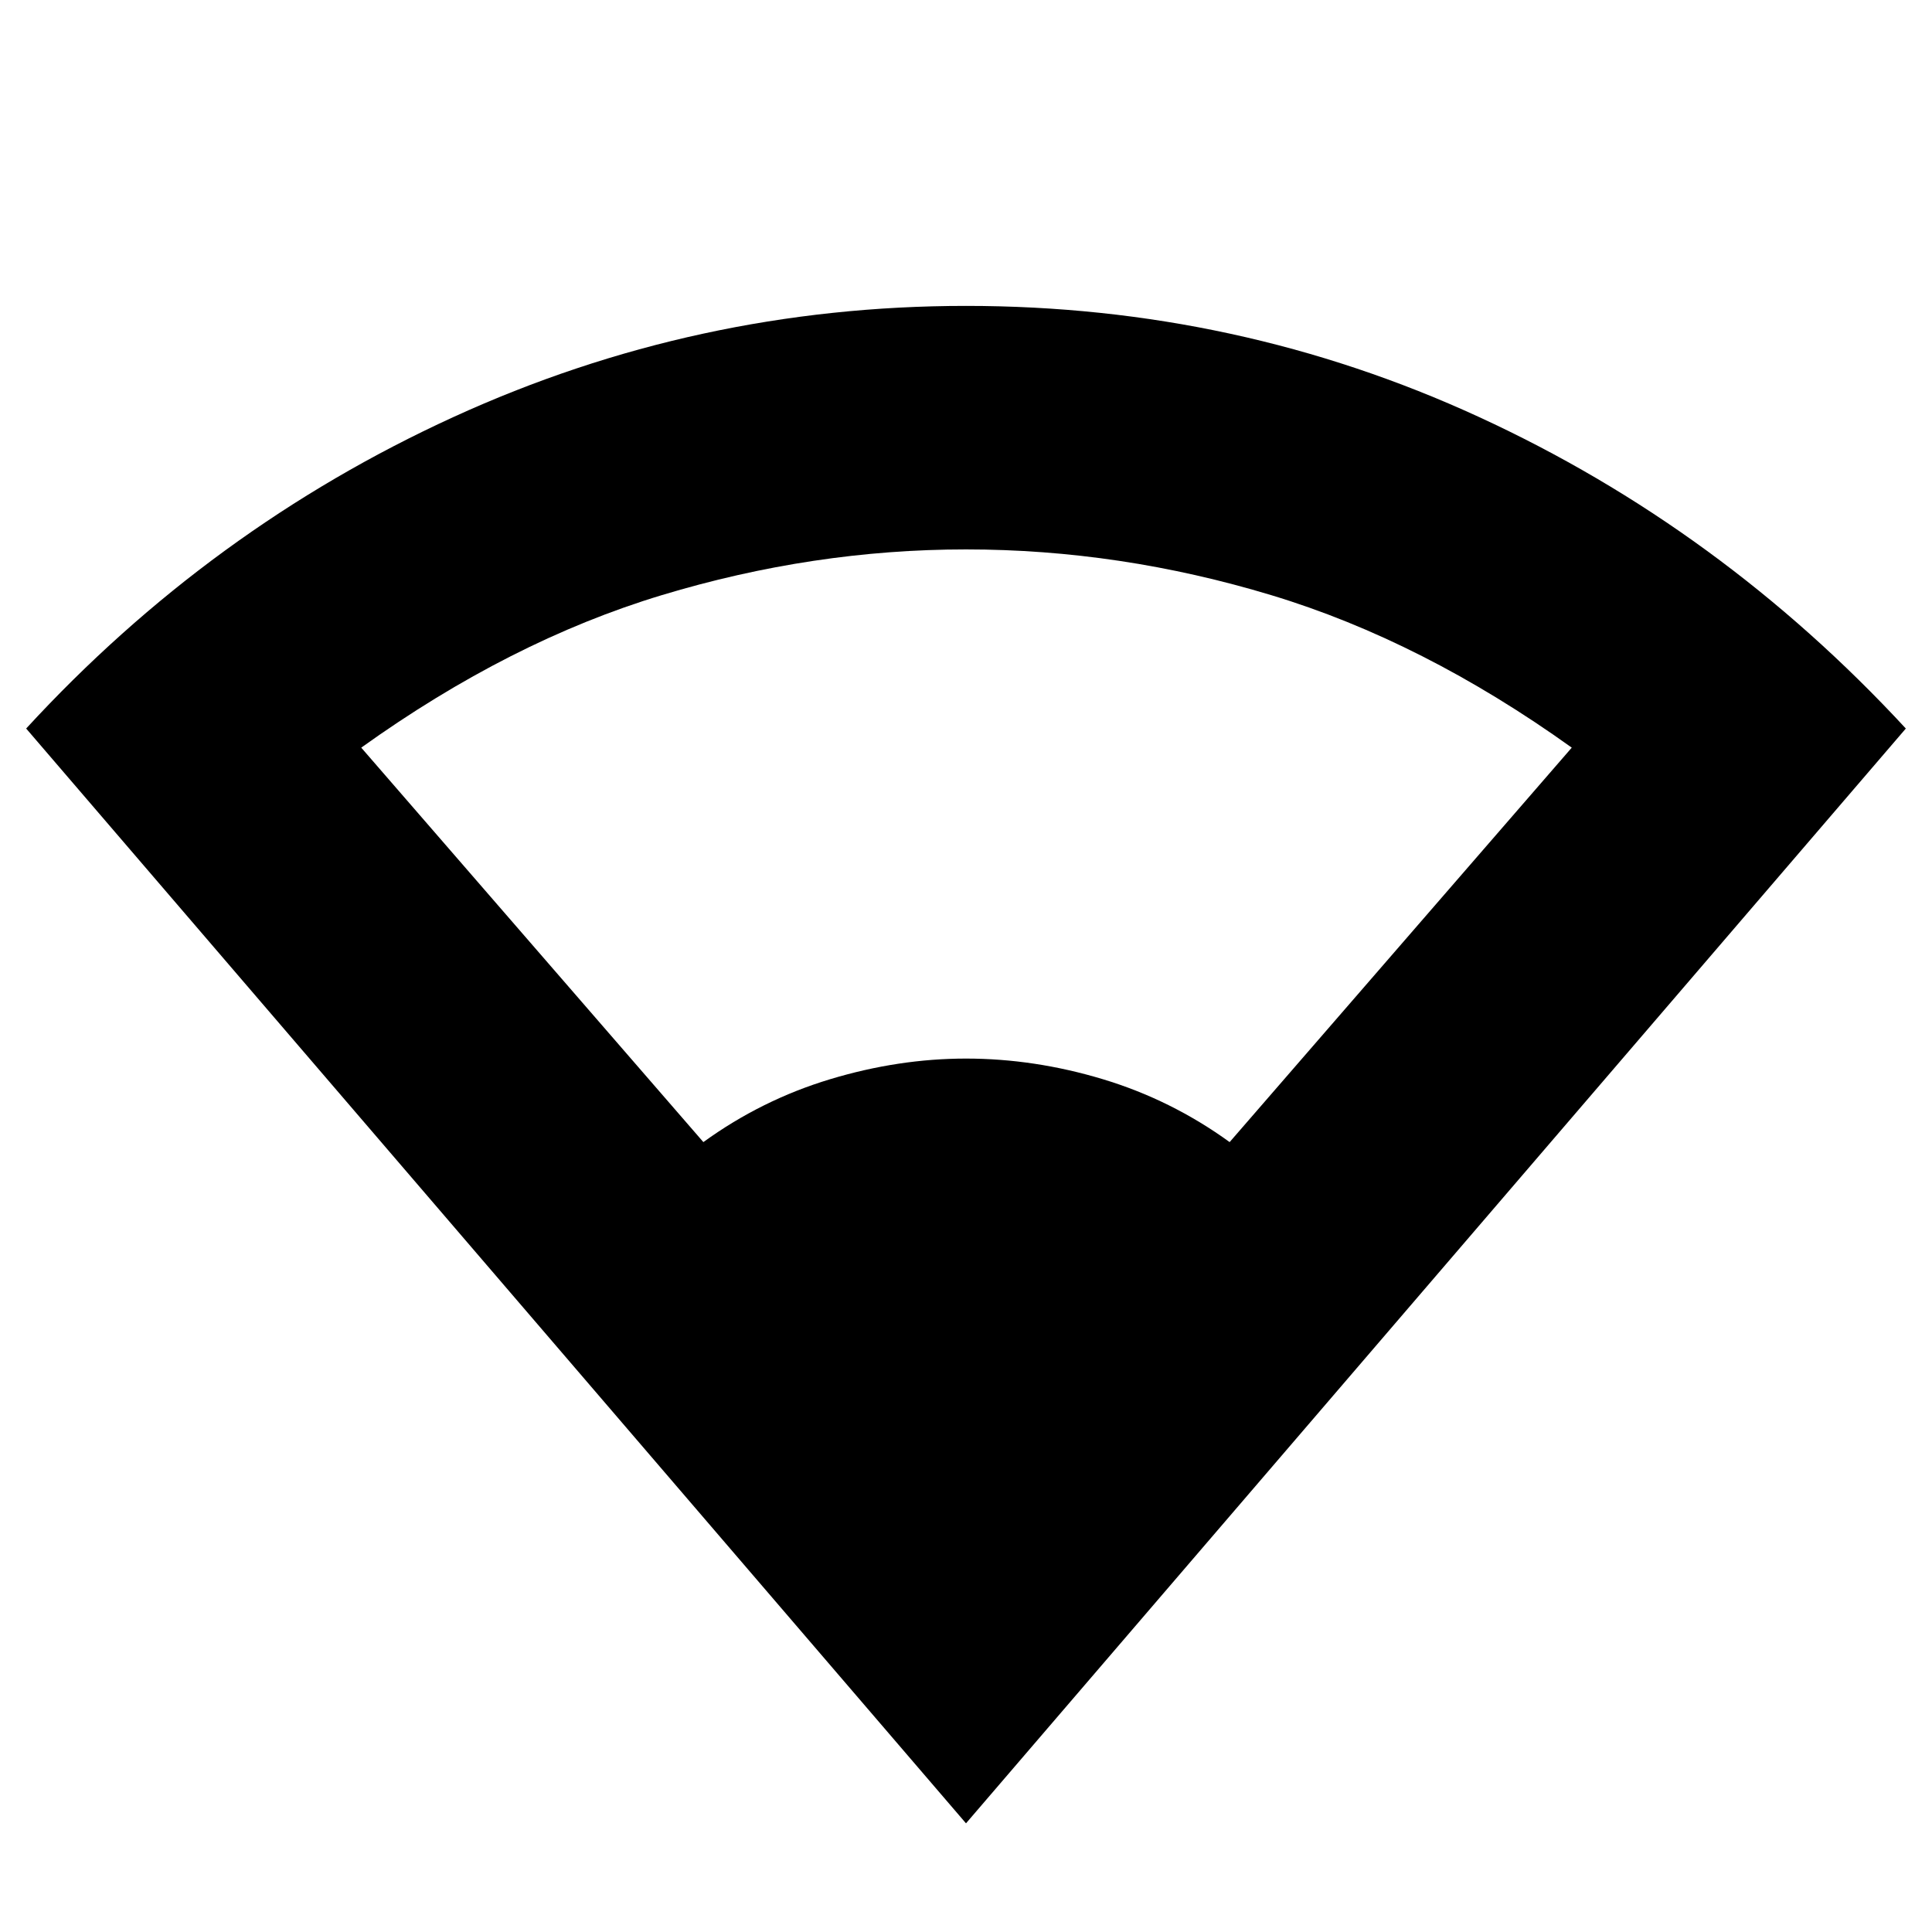 <svg xmlns="http://www.w3.org/2000/svg" height="24" viewBox="0 -960 960 960" width="24"><path d="M480-54 13-598q91.5-99.5 212.25-154.75T480-808q135 0 255 55.25T947-598L480-54ZM349.5-392.5q29-21 63-31.25T480-434q34 0 68 10.25t63 31.25l170-196q-74-53-149.25-75.75T480-687q-76 0-151.25 22.75T179.5-588.5l170 196Z"/></svg>
